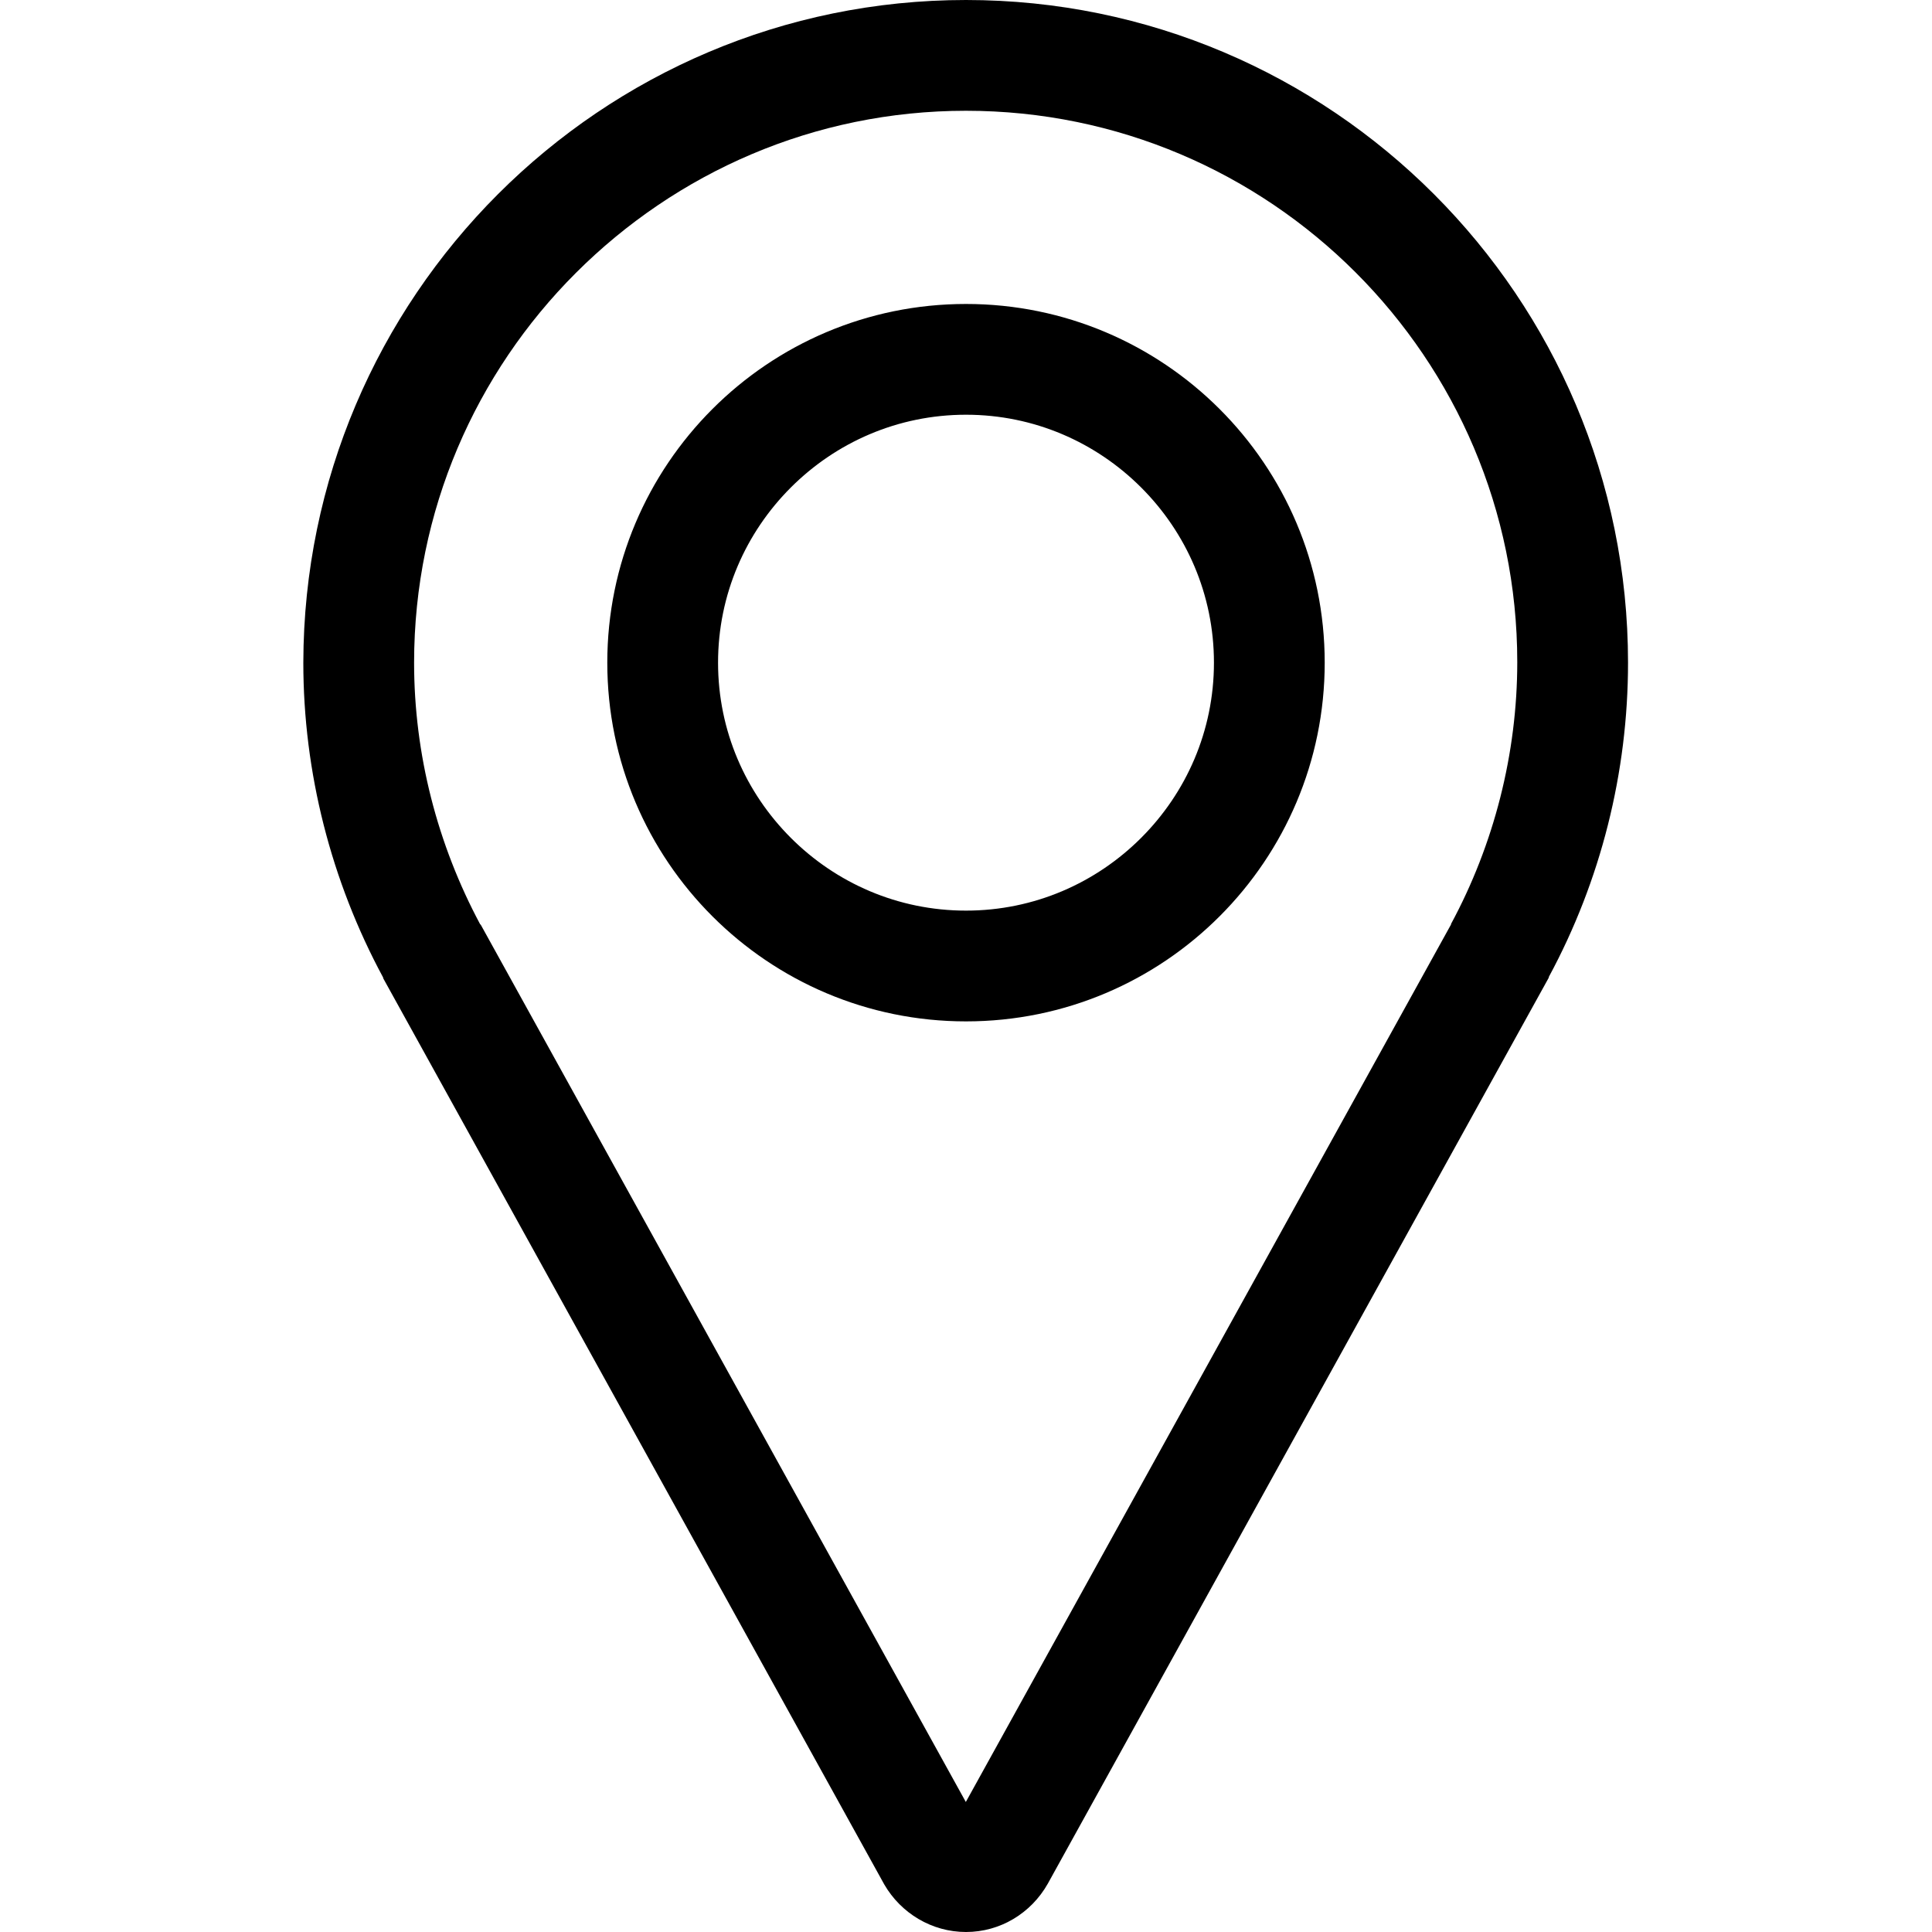 <?xml version="1.0" encoding="utf-8"?>
<!-- Generator: Adobe Illustrator 25.0.1, SVG Export Plug-In . SVG Version: 6.00 Build 0)  -->
<svg version="1.1" id="Main" xmlns="http://www.w3.org/2000/svg" xmlns:xlink="http://www.w3.org/1999/xlink" x="0px" y="0px"
	 viewBox="0 0 30 30" style="enable-background:new 0 0 30 30;" xml:space="preserve">
<style type="text/css">
	.st0{fill:#0468BF;}
	.st1{fill:#EDD107;}
	.st2{fill:#F29F05;}
	.st3{fill:#F0E5D0;}
	.st4{fill:#02D2DE;}
	.st5{fill:#FFFFFF;}
	.st6{fill:#000079;}
	.st7{fill:#EEC906;}
	.st8{fill:#39D4FA;}
	.st9{fill:none;stroke:#EEC906;stroke-width:3;stroke-linecap:round;stroke-linejoin:round;stroke-miterlimit:10;}
	.st10{fill:none;stroke:#FFFFFF;stroke-width:2;stroke-linecap:round;stroke-linejoin:round;stroke-miterlimit:10;}
	.st11{fill:none;stroke:#000000;stroke-width:2;stroke-miterlimit:10;}
	.st12{fill:#000079;stroke:#000000;stroke-width:2;stroke-miterlimit:10;}
	.st13{fill:none;stroke:#000000;stroke-width:5;stroke-miterlimit:10;}
</style>
<g>
	<path d="M15,0.86V0C9.33,0,4.72,4.61,4.71,10.29c0,1.7,0.43,3.39,1.24,4.89l0,0.01l7.78,14.07C13.99,29.71,14.47,30,15,30
		c0.53,0,1.01-0.29,1.27-0.75l7.78-14.07l0-0.01c0.81-1.5,1.23-3.18,1.23-4.88C25.28,4.61,20.67,0,15,0V0.86v0.86
		c2.36,0,4.5,0.96,6.05,2.51c1.55,1.55,2.51,3.69,2.51,6.05c0,1.42-0.36,2.83-1.03,4.07l0.76,0.41l-0.75-0.42l-7.78,14.07L15,28.55
		v-0.27c-0.1,0-0.19,0.05-0.24,0.14L15,28.55v-0.27v0.27l0.24-0.13c-0.05-0.09-0.14-0.14-0.24-0.14v0.27l0.24-0.13L7.46,14.35
		l0,0.01c-0.67-1.25-1.03-2.65-1.03-4.07c0-2.36,0.96-4.5,2.51-6.05C10.5,2.68,12.64,1.72,15,1.72V0.86z M15,15v-0.86
		c-1.06,0-2.02-0.43-2.72-1.13c-0.7-0.7-1.13-1.66-1.13-2.72c0-1.06,0.43-2.02,1.13-2.72c0.7-0.7,1.66-1.13,2.72-1.13
		c1.06,0,2.02,0.43,2.72,1.13c0.7,0.7,1.13,1.66,1.13,2.72c0,1.06-0.43,2.02-1.13,2.72c-0.7,0.7-1.66,1.13-2.72,1.13V15v0.86
		c3.08,0,5.57-2.5,5.57-5.57c0-3.08-2.5-5.57-5.57-5.57c-3.08,0-5.57,2.5-5.57,5.57c0,3.08,2.5,5.57,5.57,5.57V15z"/>
</g>
</svg>
